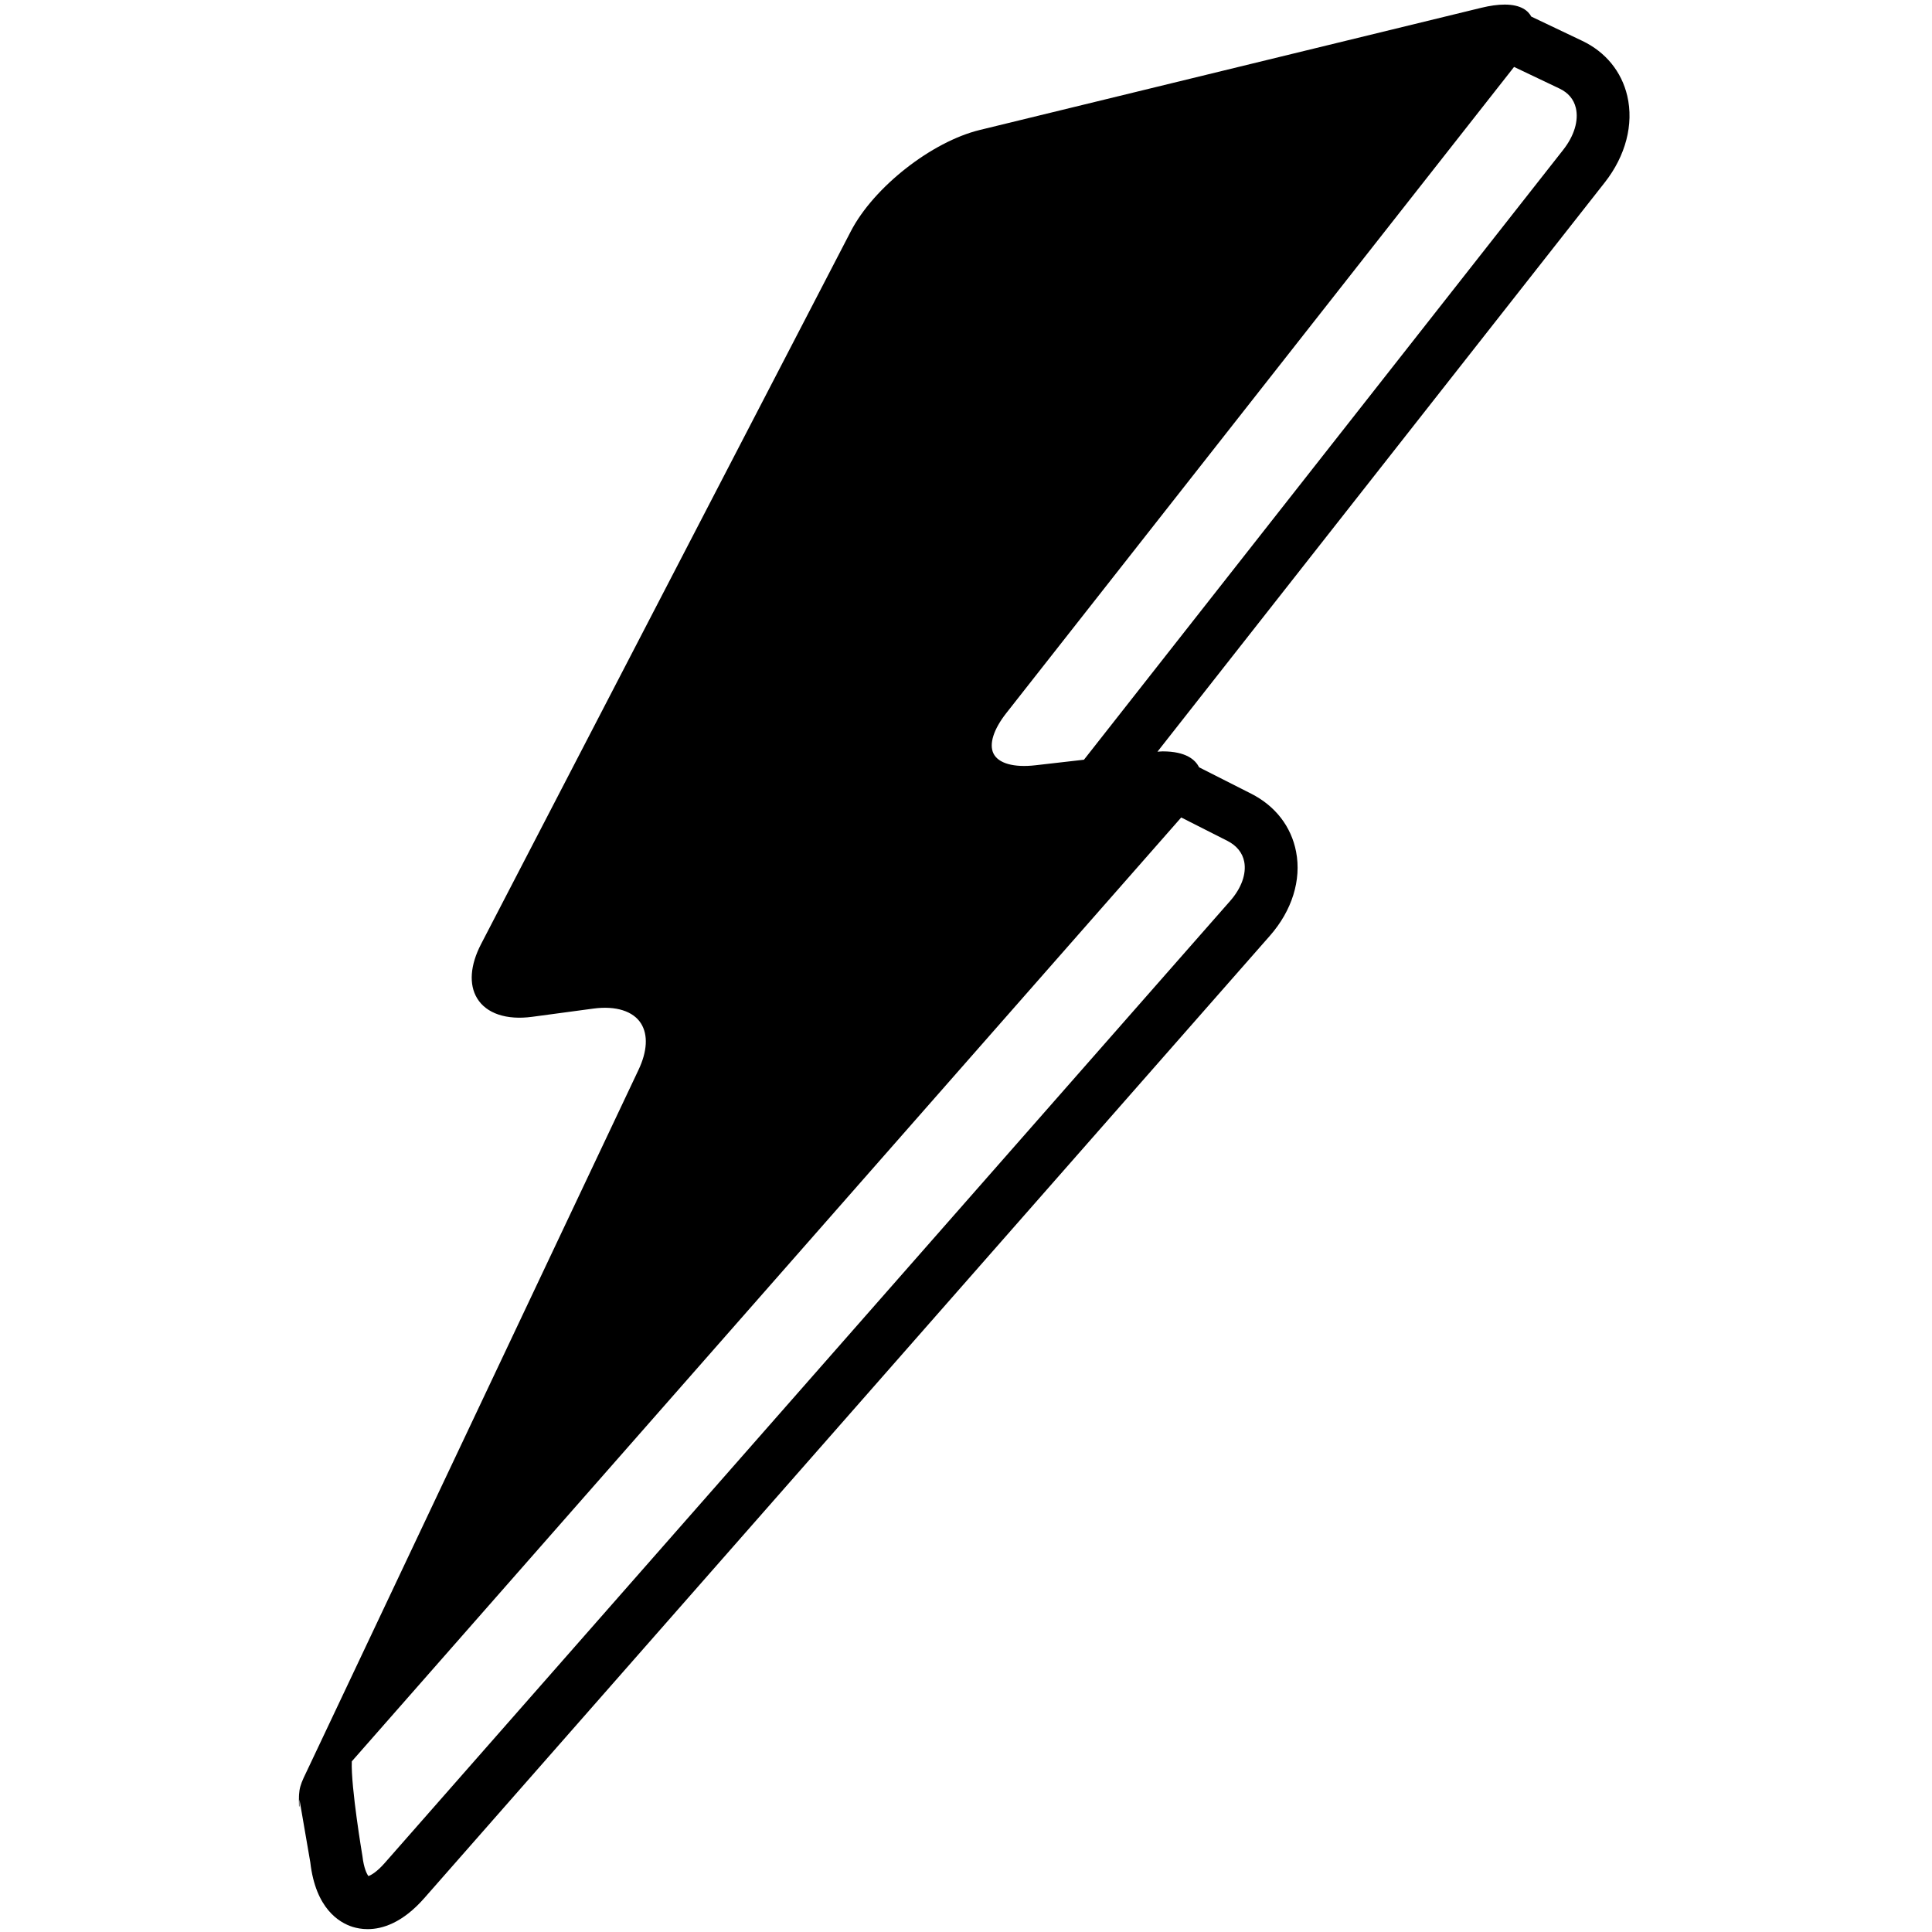 <svg xmlns="http://www.w3.org/2000/svg" xmlns:xlink="http://www.w3.org/1999/xlink" version="1.1" id="Camada_1" x="0px" y="0px" width="100px" height="100px" viewBox="0 0 100 100" enable-background="new 0 0 100 100" xml:space="preserve">
<path d="M84.228,4.966c-0.296-1.263-1.122-2.275-2.33-2.851l-2.64-1.257c-0.155-0.291-0.52-0.621-1.378-0.621  c-0.351,0-0.756,0.056-1.204,0.165L50.715,6.727c-2.497,0.609-5.491,2.96-6.675,5.242L24.903,48.86  c-0.569,1.096-0.642,2.097-0.205,2.815c0.476,0.783,1.518,1.136,2.856,0.954l3.169-0.426c1.15-0.153,2.051,0.13,2.455,0.771  c0.374,0.592,0.326,1.449-0.134,2.413l-17.013,35.97c-0.522,1.094-0.583,1.143-0.553,2.143H15.5v-0.543  c0,0.006-0.029,0.012-0.028,0.018l0.589,3.419c0.275,2.393,1.49,3.12,2.193,3.342c0.205,0.062,0.465,0.116,0.775,0.116  c0.763,0,1.804-0.321,2.933-1.606L65.73,48.434c1.145-1.302,1.639-2.887,1.355-4.351c-0.251-1.304-1.077-2.37-2.325-3.002  l-2.696-1.366c-0.189-0.384-0.669-0.824-1.884-0.824c-0.083,0-0.181,0.013-0.271,0.017L83.063,9.443  C84.146,8.065,84.57,6.434,84.228,4.966z M64.401,44.602c0.12,0.626-0.144,1.366-0.726,2.028L19.905,96.438  c-0.405,0.46-0.707,0.625-0.836,0.667c-0.083-0.108-0.238-0.415-0.308-1.024c0,0-0.606-3.586-0.552-4.913L61.14,42.312l2.384,1.208  C64.008,43.765,64.311,44.139,64.401,44.602z M80.912,7.754L56.106,39.323l-2.517,0.288c-1.12,0.128-1.918-0.099-2.168-0.612  c-0.236-0.488,0.005-1.248,0.661-2.084L78.368,3.464l2.354,1.121c0.453,0.216,0.737,0.555,0.844,1.005  C81.718,6.244,81.48,7.032,80.912,7.754z"/>
</svg>